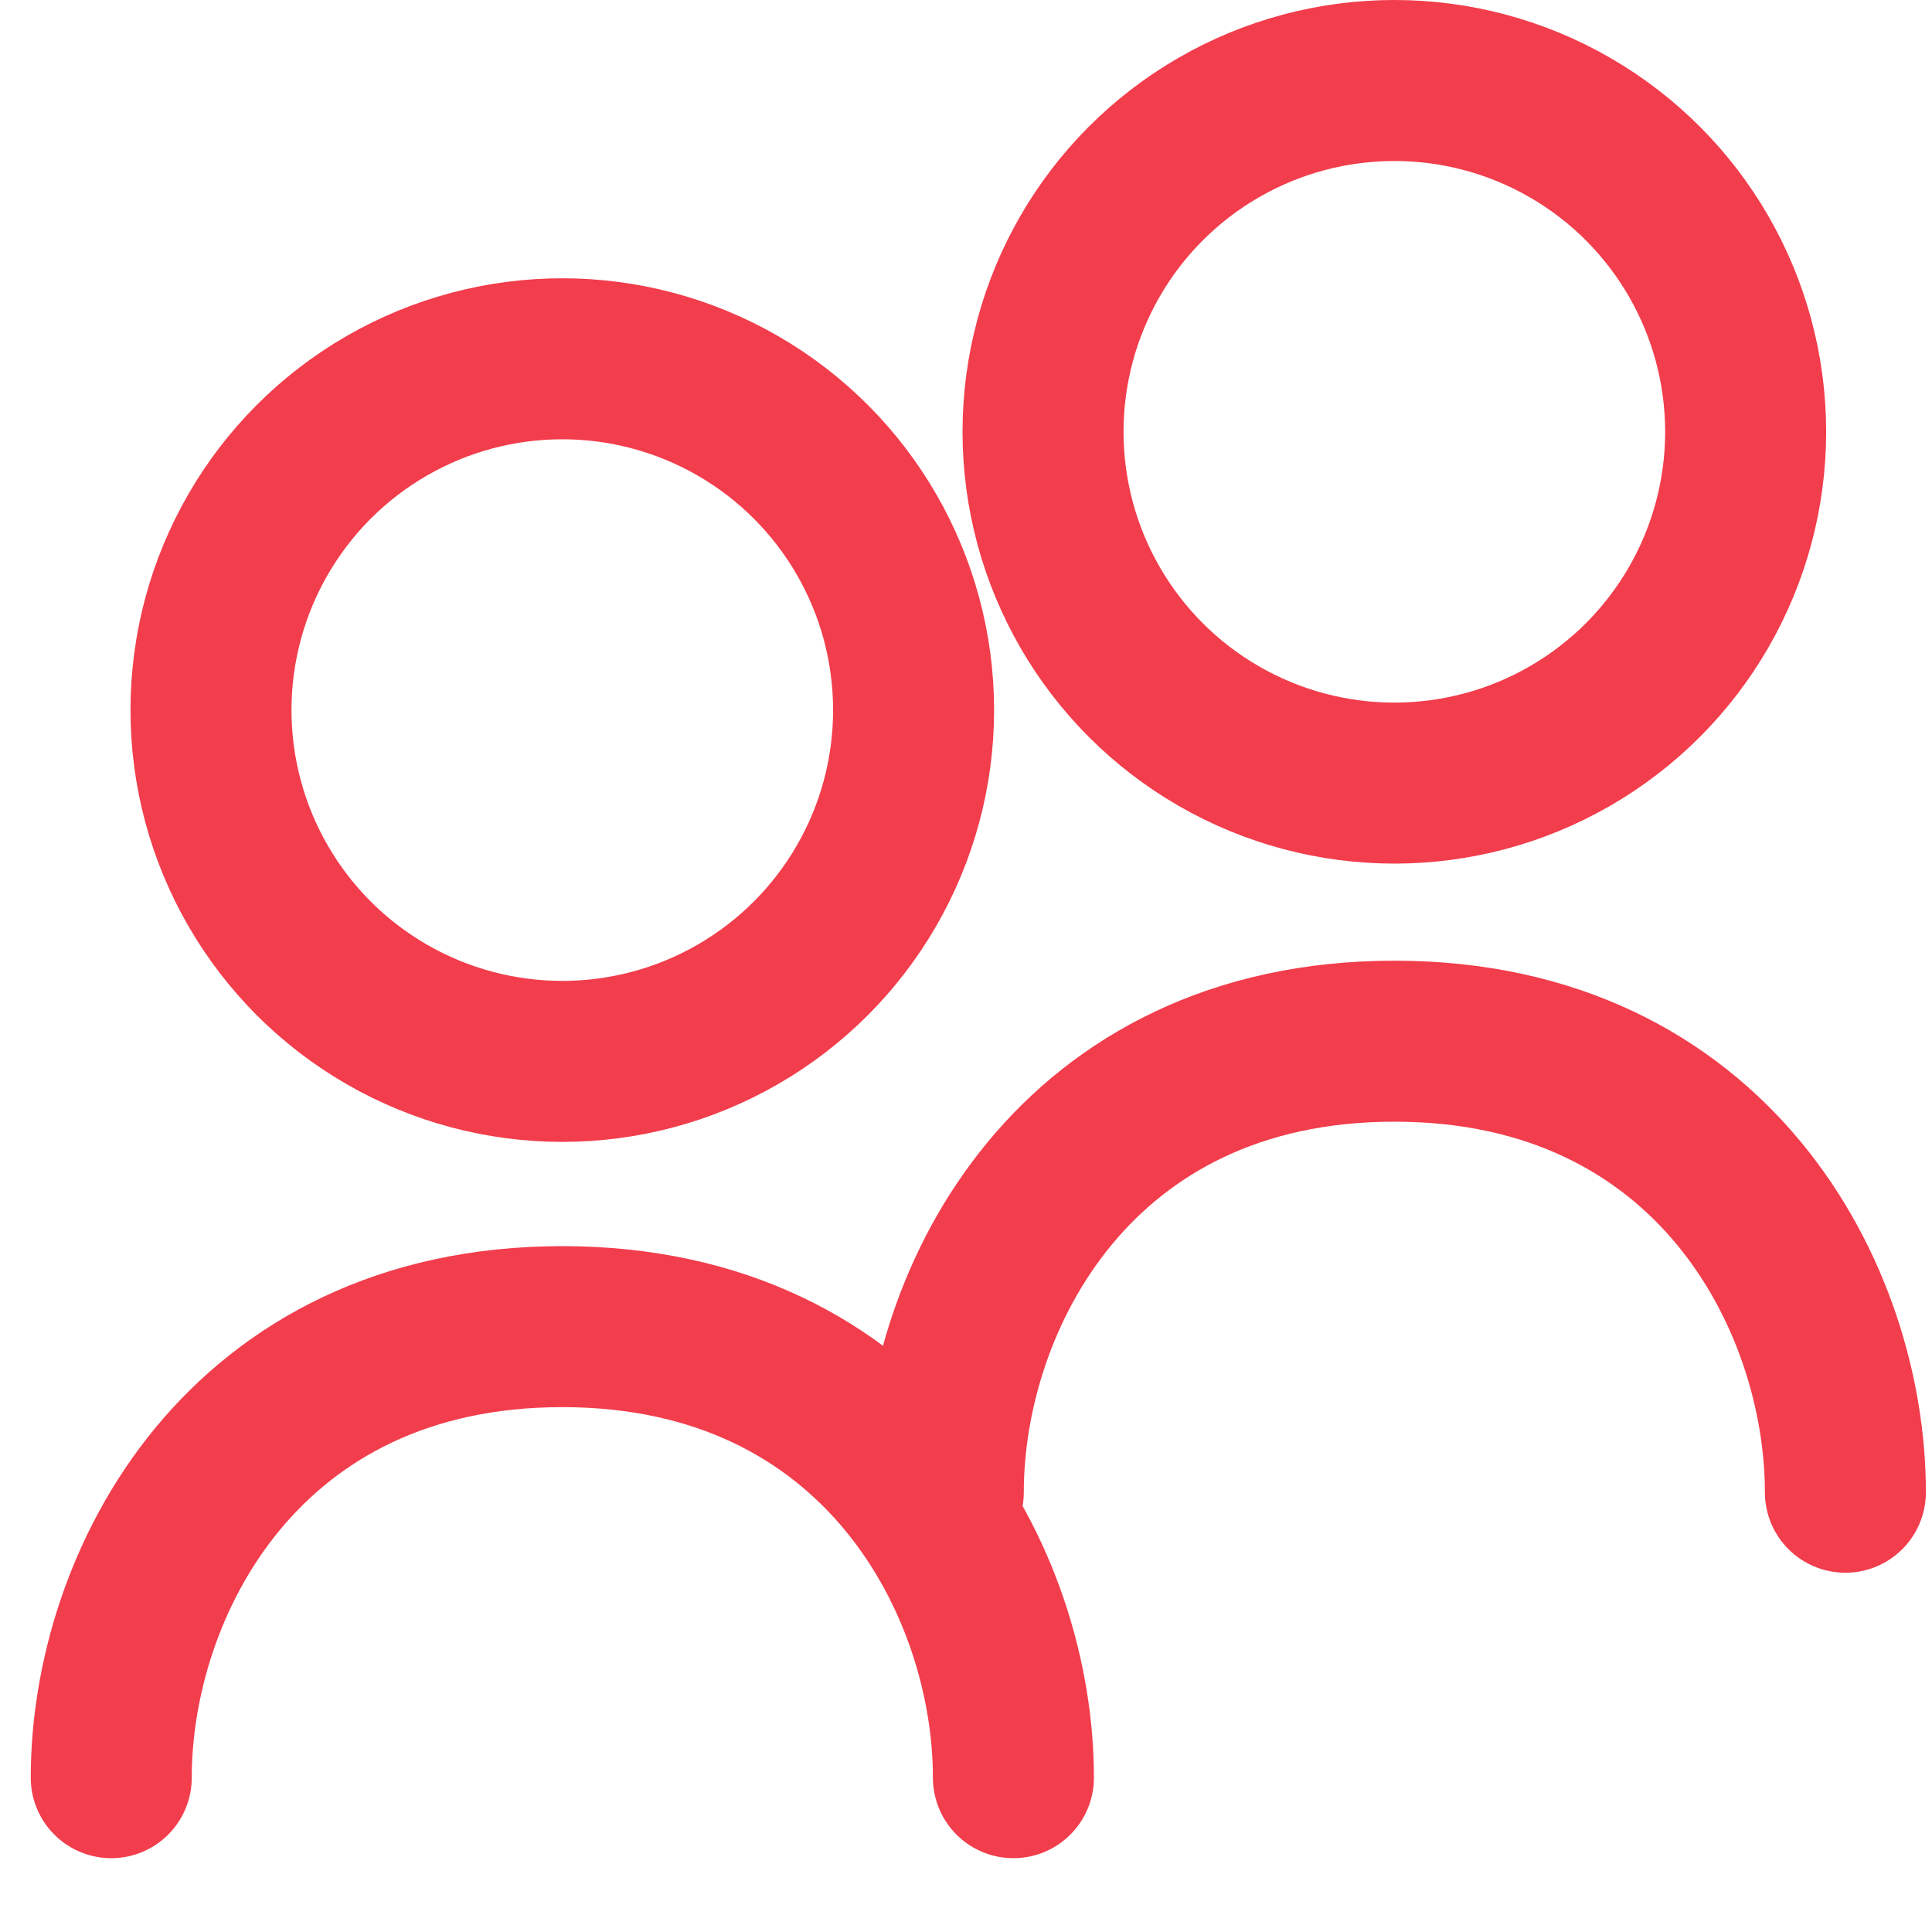 <svg width="24" height="24" viewBox="0 0 24 24" fill="none" xmlns="http://www.w3.org/2000/svg">
<circle cx="6.985" cy="8.821" r="4.364" stroke="#F23D4C" stroke-width="2" stroke-linecap="round"/>
<path d="M12.589 22.083C12.589 19.673 10.947 16.48 6.985 16.48C3.024 16.48 1.382 19.673 1.382 22.083" stroke="#F23D4C" stroke-width="2" stroke-linecap="round"/>
<path d="M22.924 18.537C22.924 16.127 21.283 12.934 17.321 12.934C13.36 12.934 11.718 16.127 11.718 18.537" stroke="#F23D4C" stroke-width="2" stroke-linecap="round"/>
<circle cx="17.321" cy="5.364" r="4.364" stroke="#F23D4C" stroke-width="2" stroke-linecap="round"/>
</svg>
